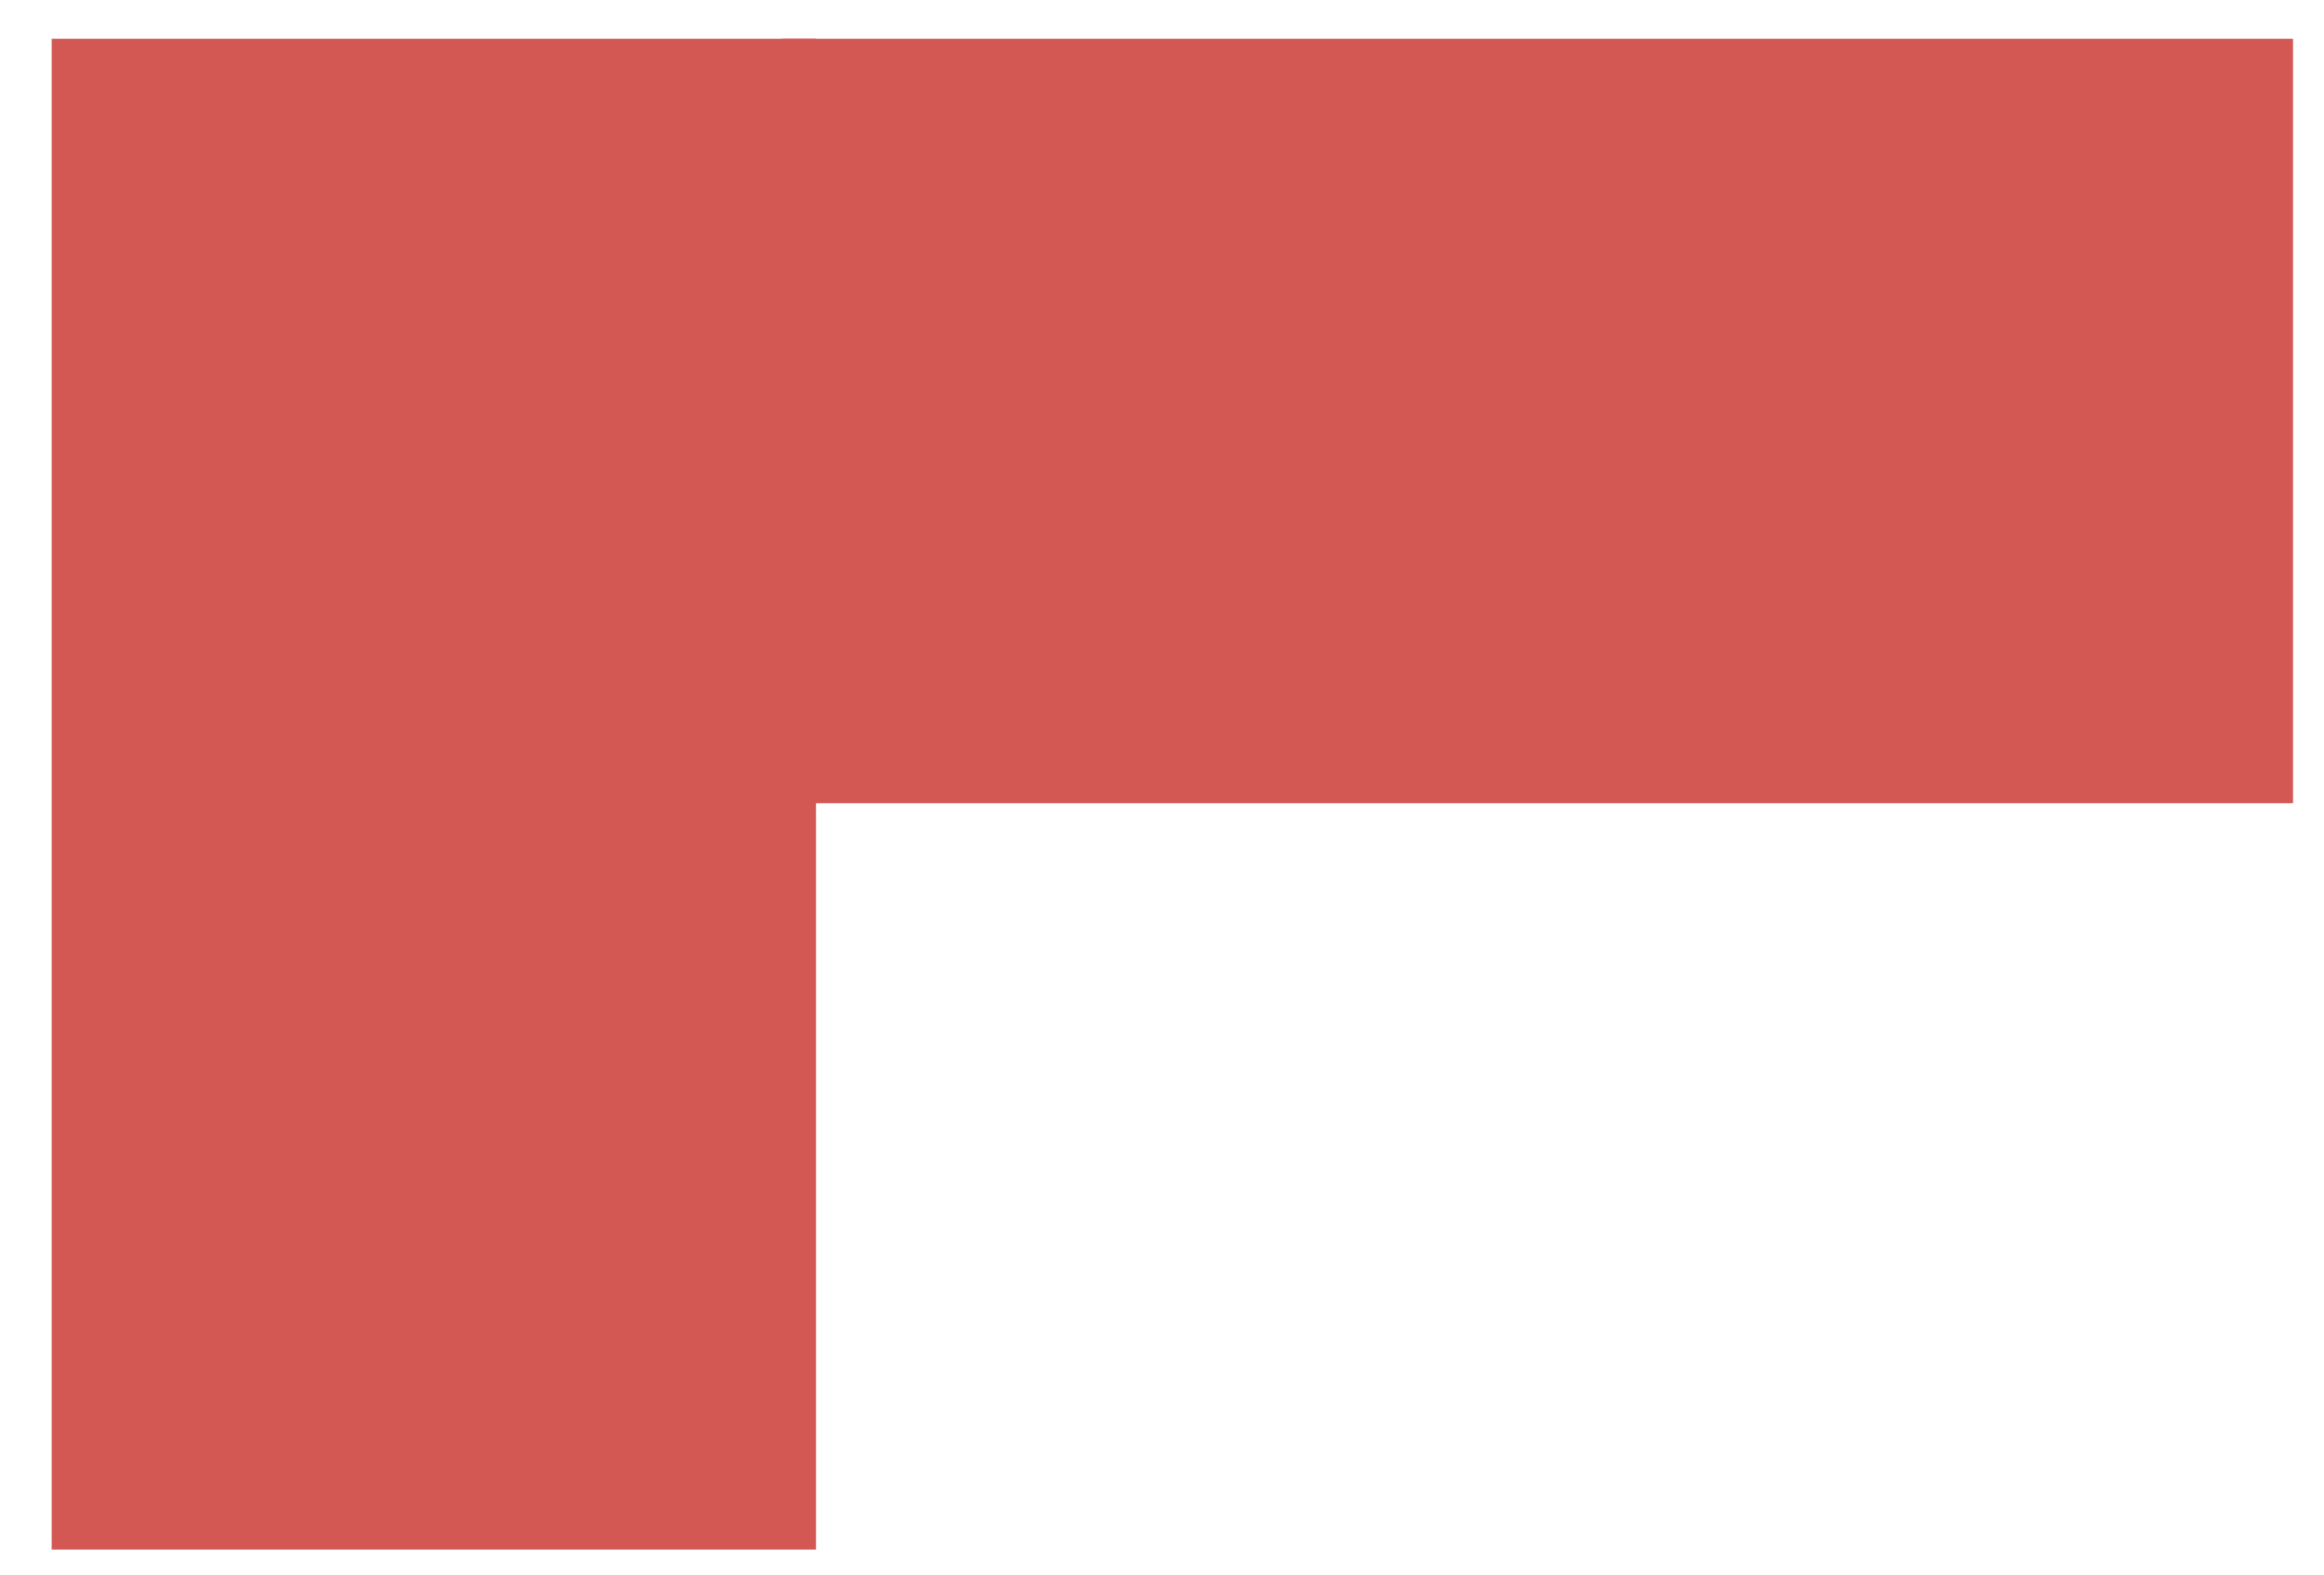 <?xml version="1.0" encoding="UTF-8" standalone="no"?><svg xmlns="http://www.w3.org/2000/svg" xmlns:xlink="http://www.w3.org/1999/xlink" clip-rule="evenodd" stroke-miterlimit="4.00" viewBox="0 0 90 61"><desc>SVG generated by Keynote</desc><defs></defs><g transform="matrix(1.00, 0.00, -0.00, -1.00, 0.0, 61.0)"><g><clipPath id="clip-97"><path d="M 29.3 28.9 L 89.8 28.9 L 89.8 60.5 L 29.3 60.5 Z M 29.3 28.9 "></path></clipPath><g clip-path="url(#clip-97)"><path d="M 30.3 59.5 L 88.8 59.5 L 88.8 29.9 L 30.3 29.9 Z M 30.3 59.5 " fill="#D35854"></path></g></g><g><clipPath id="clip-98"><path d="M 1.0 0.0 L 1.0 60.5 L 32.6 60.5 L 32.6 0.0 Z M 1.0 0.0 "></path></clipPath><g clip-path="url(#clip-98)"><path d="M 2.0 1.0 L 2.0 59.5 L 31.6 59.5 L 31.6 1.0 Z M 2.0 1.0 " fill="#D35854"></path></g></g></g></svg>